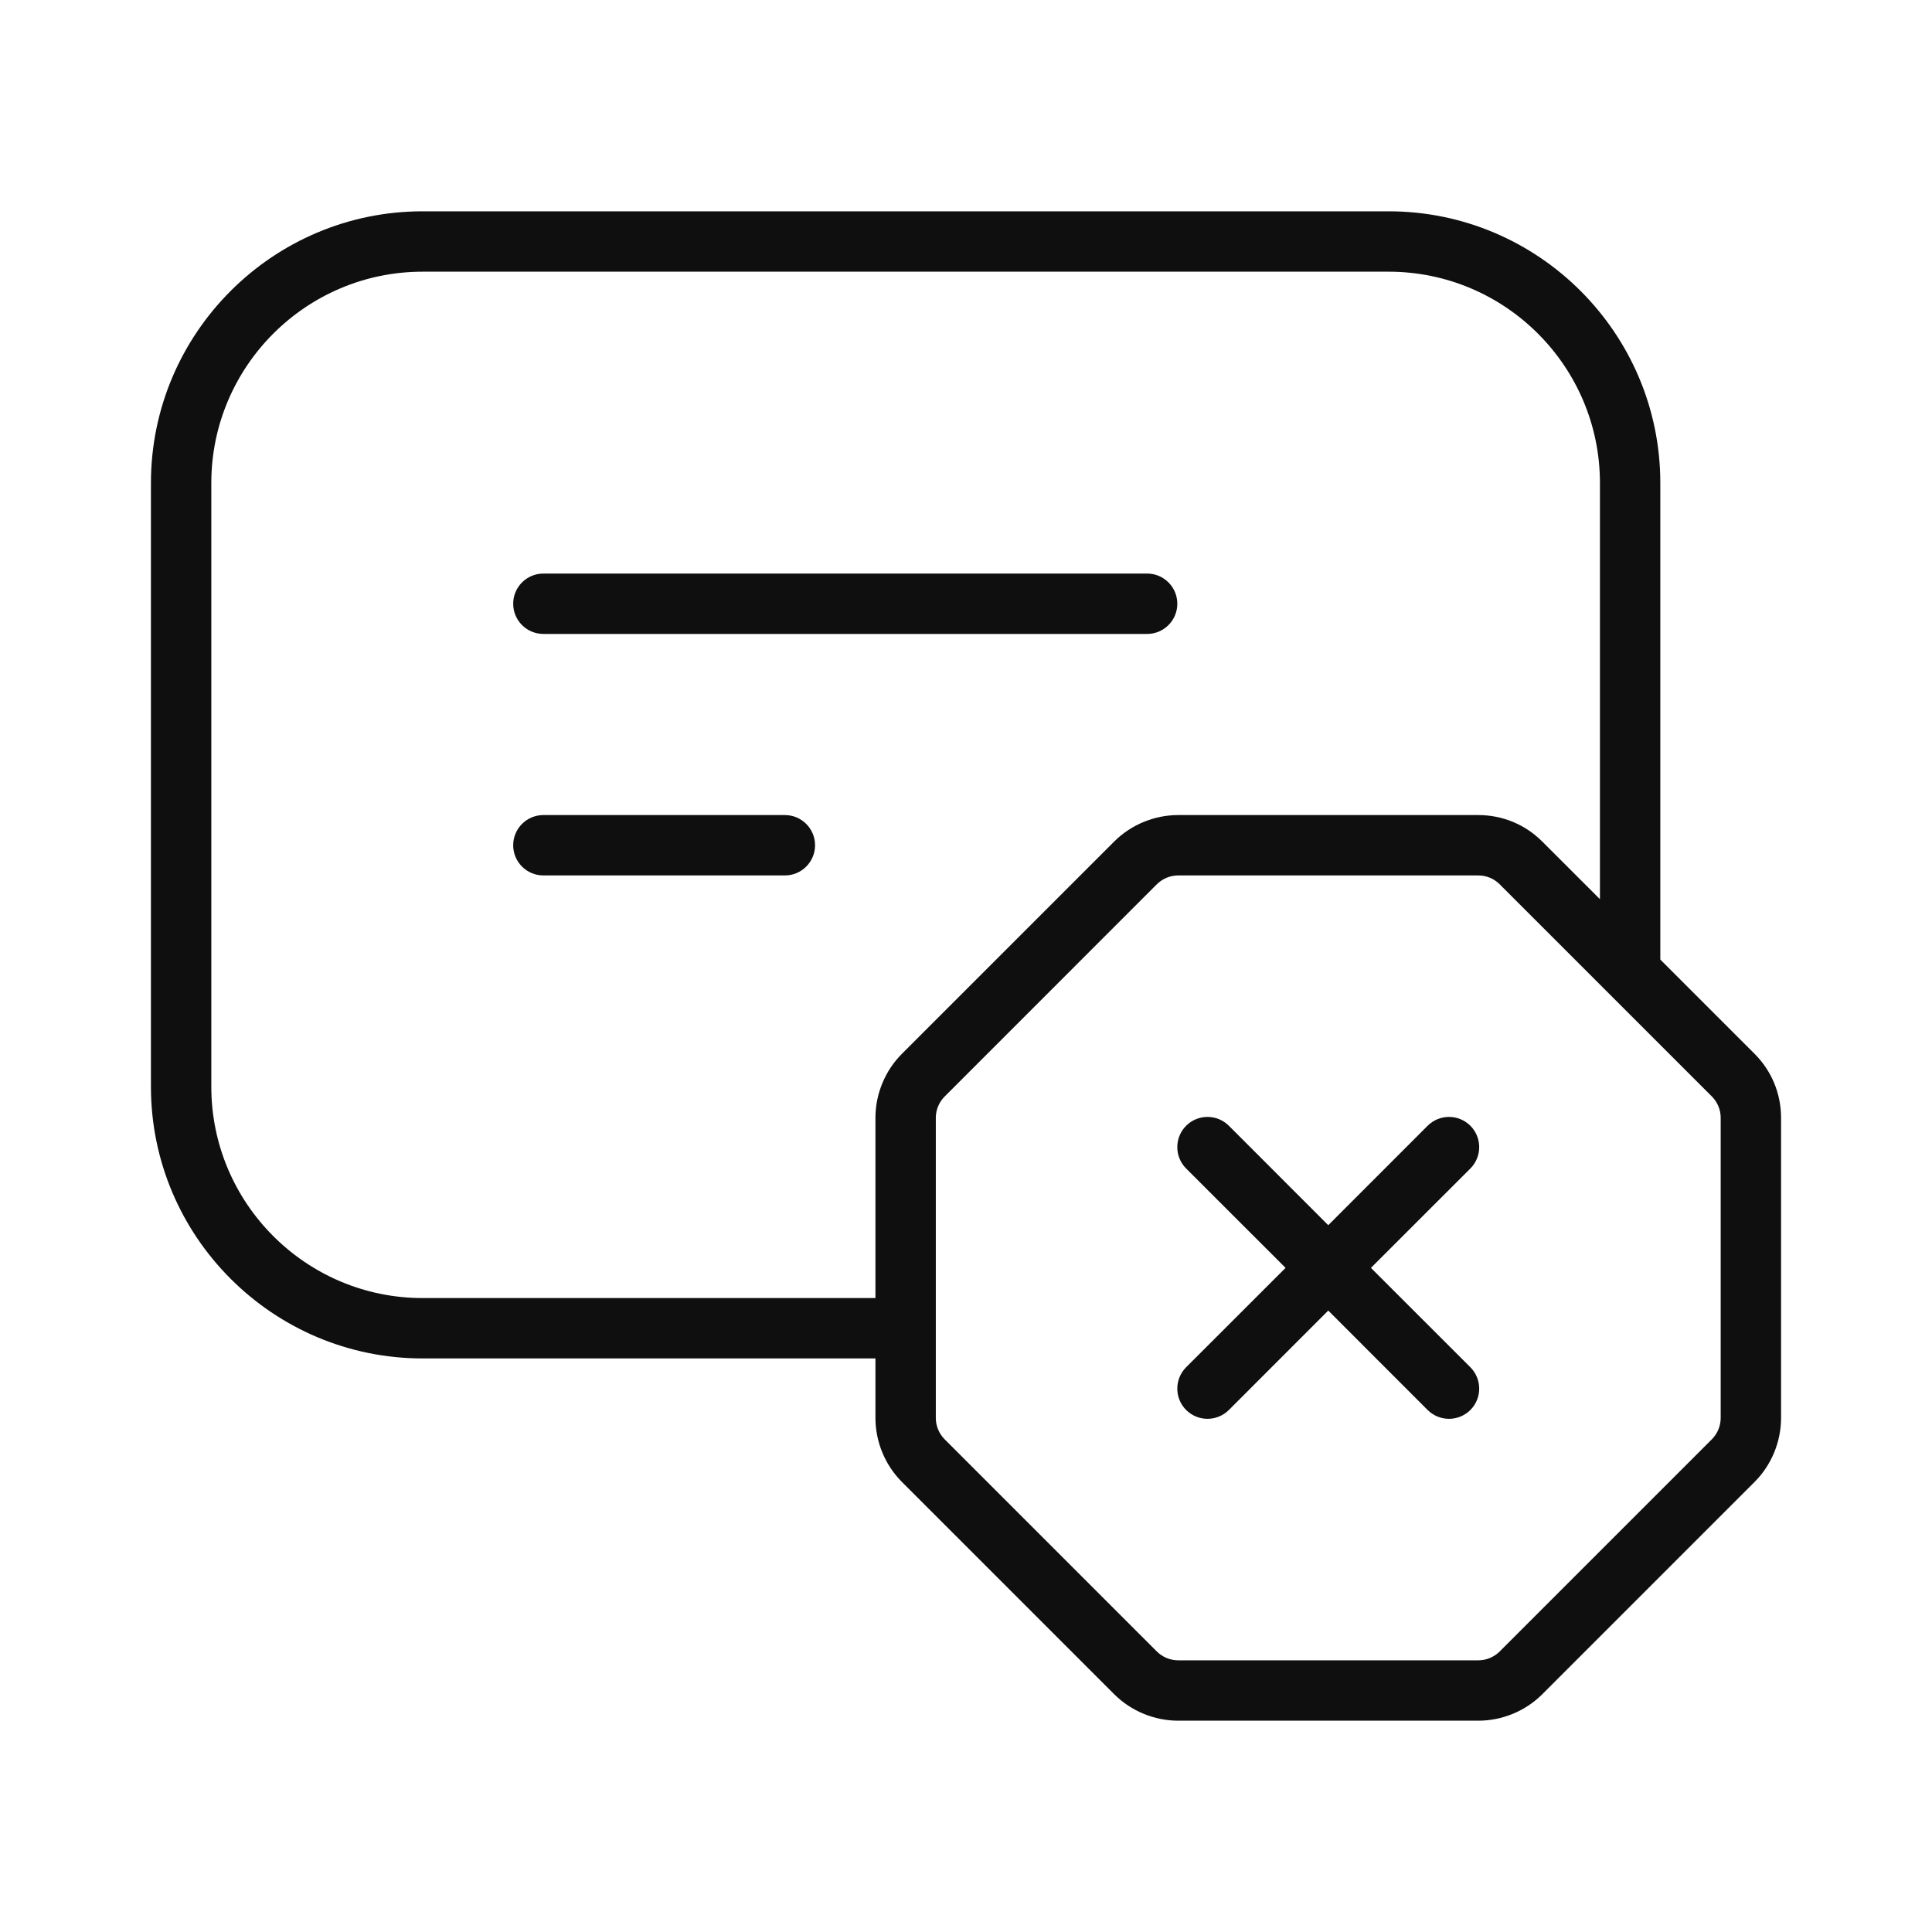 <svg width="32" height="32" viewBox="0 0 32 32" fill="none" xmlns="http://www.w3.org/2000/svg">
<path d="M19 9.5H9C8.724 9.5 8.5 9.724 8.5 10C8.5 10.276 8.724 10.5 9 10.5H19C19.276 10.5 19.5 10.276 19.5 10C19.5 9.724 19.276 9.5 19 9.5Z" fill="#0F0F0F"/>
<path d="M9 13.5C8.724 13.5 8.5 13.724 8.5 14C8.5 14.276 8.724 14.5 9 14.5H13C13.276 14.5 13.5 14.276 13.5 14C13.5 13.724 13.276 13.5 13 13.5H9Z" fill="#0F0F0F"/>
<path d="M24.354 18.646C24.158 18.451 23.842 18.451 23.646 18.646L22 20.293L20.354 18.646C20.158 18.451 19.842 18.451 19.646 18.646C19.451 18.842 19.451 19.158 19.646 19.354L21.293 21L19.646 22.646C19.451 22.842 19.451 23.158 19.646 23.354C19.744 23.451 19.872 23.5 20 23.5C20.128 23.5 20.256 23.451 20.354 23.354L22 21.707L23.646 23.354C23.744 23.451 23.872 23.5 24 23.5C24.128 23.5 24.256 23.451 24.354 23.354C24.549 23.158 24.549 22.842 24.354 22.646L22.707 21L24.354 19.354C24.549 19.158 24.549 18.842 24.354 18.646Z" fill="#0F0F0F"/>
<path fill-rule="evenodd" clip-rule="evenodd" d="M23 3.5H7C4.519 3.5 2.5 5.519 2.5 8V18C2.5 20.481 4.519 22.5 7 22.5H14.5V23.486C14.5 23.881 14.66 24.267 14.938 24.545L18.455 28.062C18.733 28.34 19.119 28.5 19.514 28.5H24.486C24.881 28.5 25.267 28.34 25.545 28.062L29.062 24.545C29.34 24.267 29.5 23.881 29.5 23.486V18.515C29.5 18.114 29.344 17.737 29.061 17.454L27.5 15.893V8C27.5 5.519 25.481 3.5 23 3.5ZM26.5 14.893V8C26.5 6.07 24.93 4.5 23 4.5H7C5.07 4.5 3.5 6.07 3.5 8V18C3.5 19.93 5.07 21.5 7 21.5H14.5V18.514C14.5 18.119 14.66 17.733 14.938 17.455L18.455 13.938C18.733 13.66 19.119 13.5 19.514 13.5H24.485C24.886 13.5 25.263 13.656 25.546 13.94L26.5 14.893ZM15.5 23.486C15.5 23.617 15.553 23.745 15.645 23.838L19.162 27.355C19.255 27.447 19.383 27.5 19.514 27.5H24.486C24.617 27.5 24.745 27.447 24.838 27.355L28.355 23.838C28.447 23.745 28.5 23.617 28.5 23.486V18.515C28.5 18.381 28.448 18.256 28.354 18.161L24.839 14.646C24.744 14.552 24.619 14.5 24.485 14.5H19.514C19.383 14.5 19.255 14.553 19.162 14.645L15.646 18.162C15.553 18.255 15.5 18.383 15.5 18.514V23.486Z" fill="#0F0F0F"/>
</svg>
